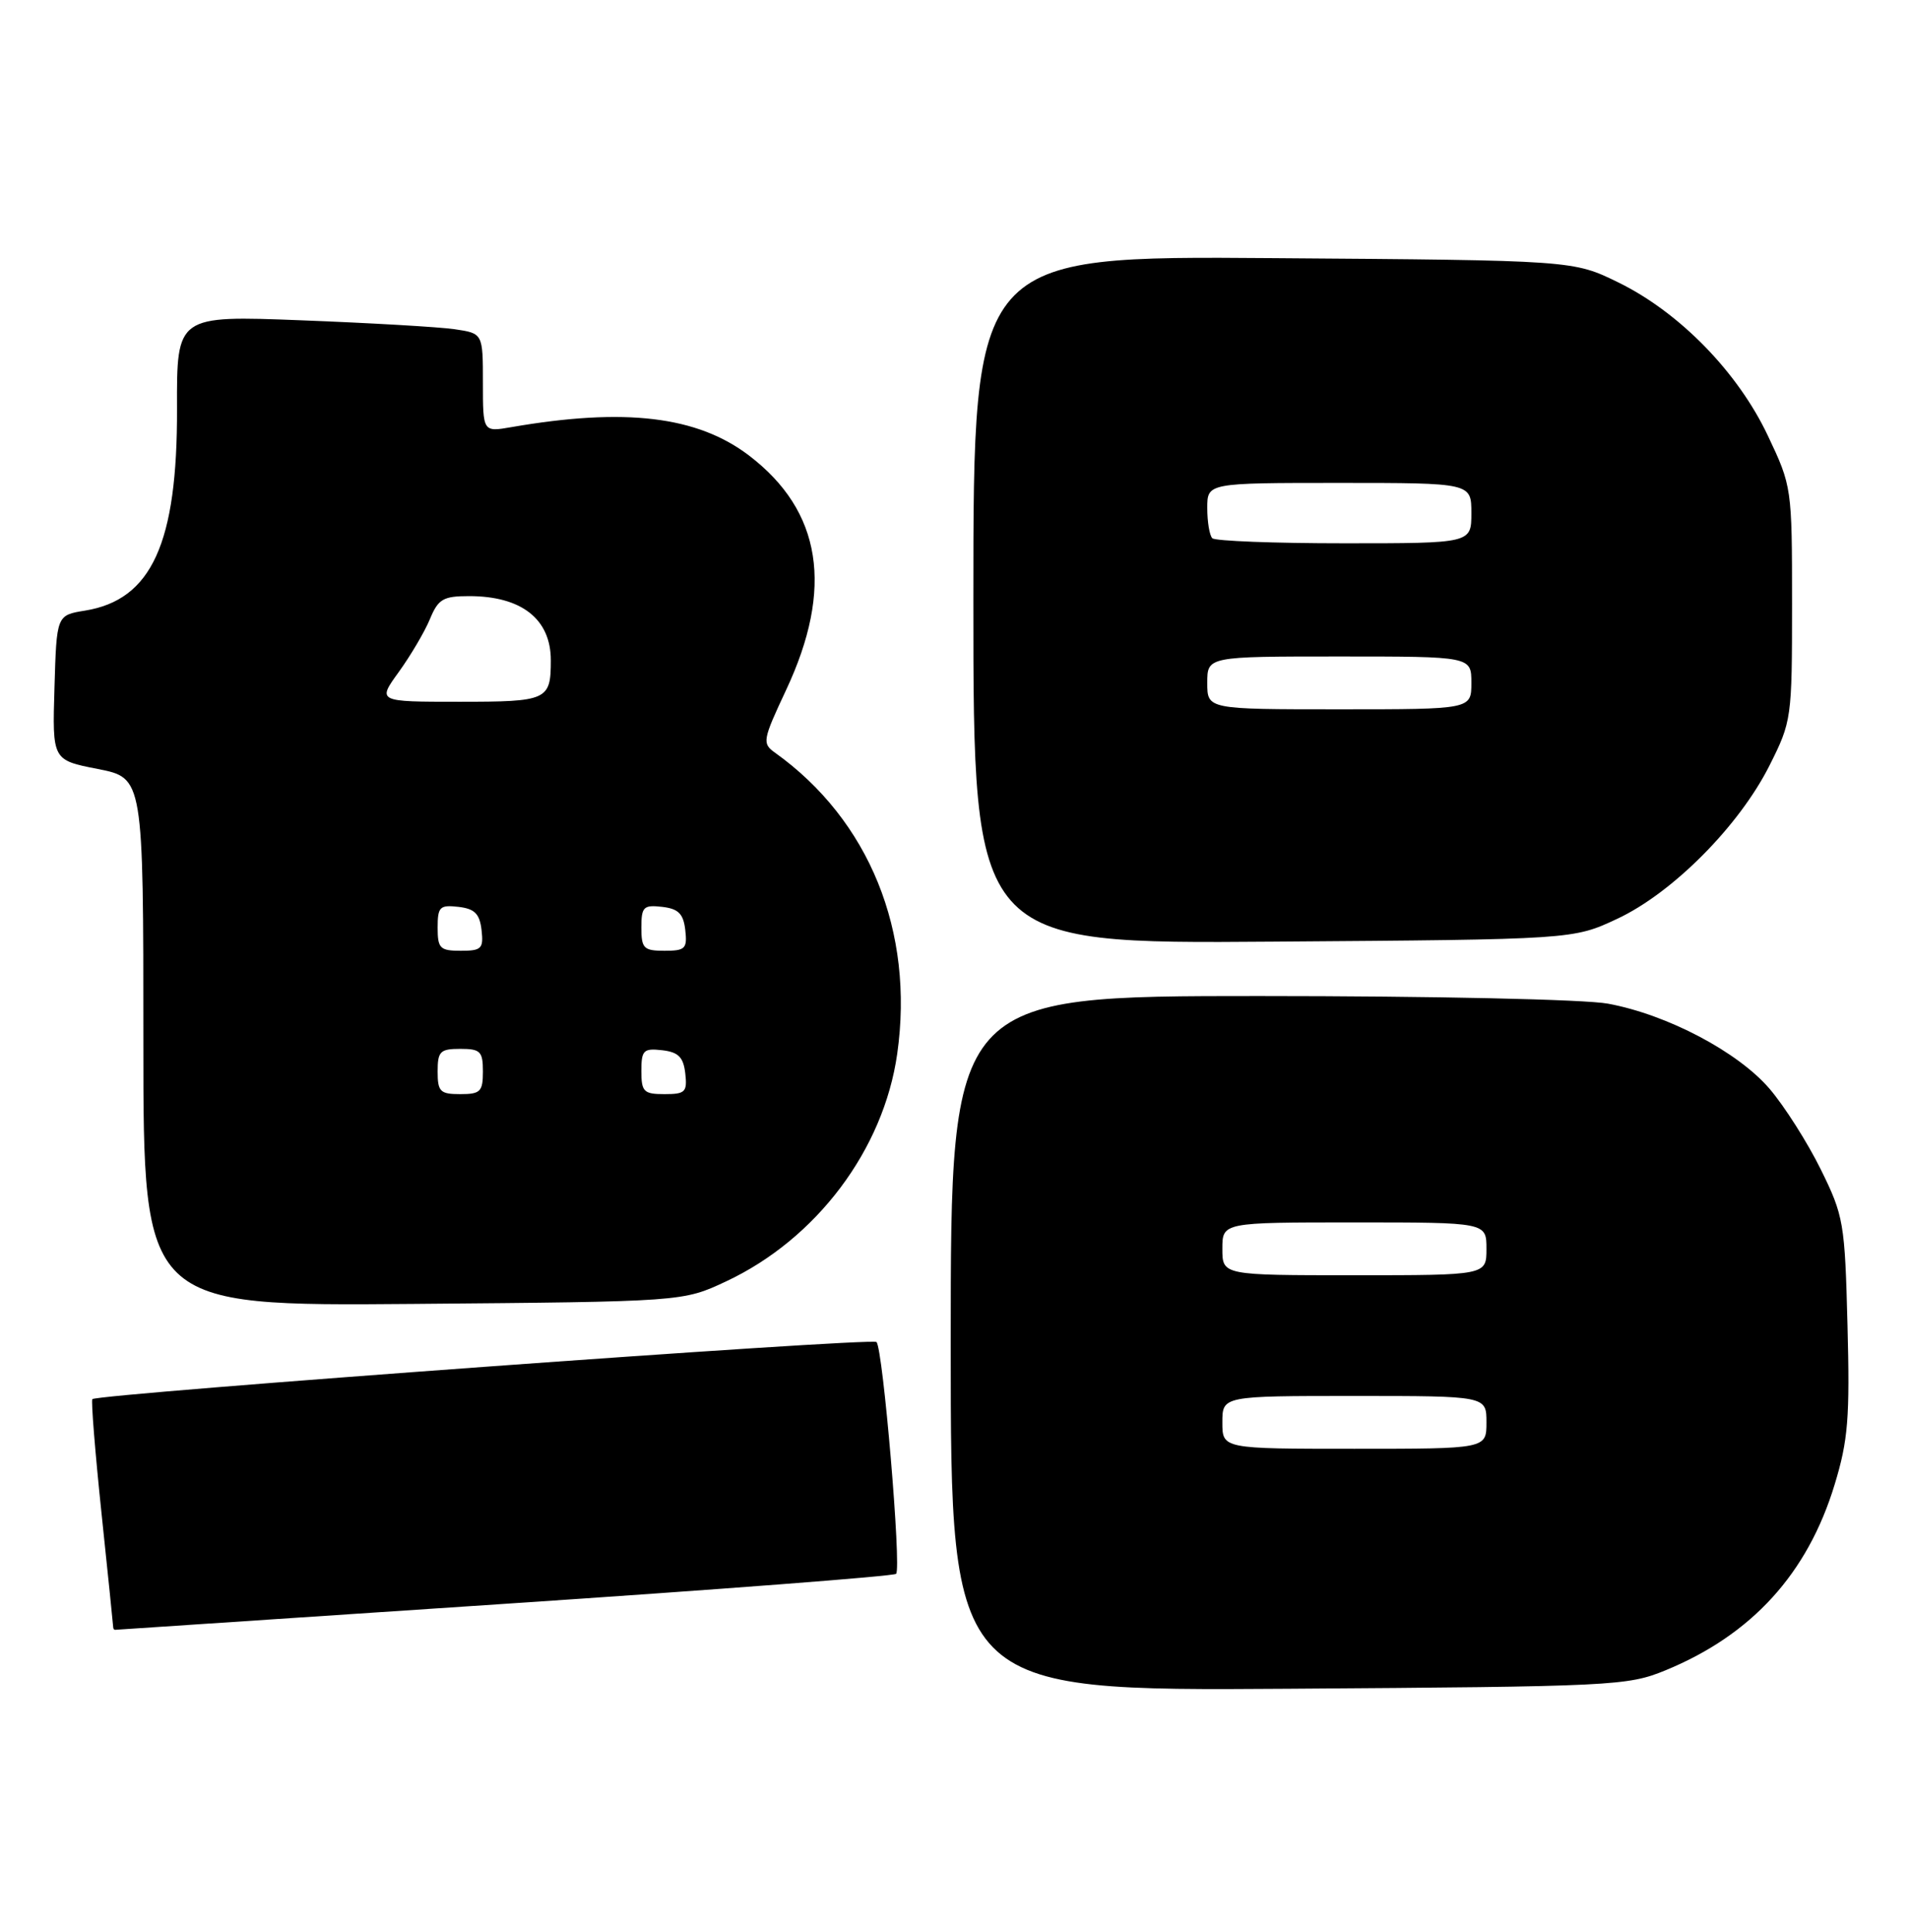 <?xml version="1.0" encoding="UTF-8" standalone="no"?>
<!DOCTYPE svg PUBLIC "-//W3C//DTD SVG 1.1//EN" "http://www.w3.org/Graphics/SVG/1.1/DTD/svg11.dtd" >
<svg xmlns="http://www.w3.org/2000/svg" xmlns:xlink="http://www.w3.org/1999/xlink" version="1.1" viewBox="0 0 253 256">
 <g >
 <path fill="currentColor"
d=" M 220.72 221.36 C 232.17 216.66 239.57 208.53 243.15 196.72 C 244.93 190.88 245.17 187.90 244.85 175.67 C 244.50 162.04 244.35 161.14 241.30 154.96 C 239.55 151.41 236.50 146.61 234.52 144.29 C 230.33 139.40 220.99 134.47 213.11 133.01 C 210.06 132.44 190.01 132.00 166.86 132.00 C 126.00 132.00 126.00 132.00 126.00 178.05 C 126.00 224.10 126.00 224.10 170.75 223.80 C 213.85 223.51 215.69 223.42 220.72 221.36 Z  M 66.85 212.55 C 95.09 210.67 118.45 208.88 118.76 208.57 C 119.49 207.84 117.02 178.70 116.16 177.85 C 115.53 177.23 12.96 184.71 12.24 185.42 C 12.06 185.61 12.60 192.40 13.45 200.51 C 14.30 208.62 15.00 215.43 15.00 215.63 C 15.00 215.83 15.11 215.99 15.25 215.99 C 15.39 215.98 38.61 214.43 66.85 212.55 Z  M 96.22 169.82 C 108.21 164.20 117.11 152.36 118.91 139.64 C 121.20 123.45 115.20 108.67 102.70 99.74 C 100.99 98.52 101.07 98.08 104.17 91.47 C 110.52 77.95 108.91 67.73 99.27 60.37 C 92.41 55.14 82.82 54.00 67.75 56.61 C 64.00 57.26 64.00 57.26 64.00 50.72 C 64.00 44.18 64.00 44.18 60.25 43.63 C 58.19 43.33 49.06 42.80 39.96 42.45 C 23.42 41.81 23.42 41.81 23.46 54.15 C 23.52 71.99 20.10 79.49 11.27 80.92 C 7.50 81.53 7.50 81.53 7.22 91.13 C 6.93 100.73 6.93 100.73 12.97 101.91 C 19.00 103.10 19.00 103.10 19.00 138.10 C 19.00 173.09 19.00 173.09 54.75 172.80 C 90.50 172.50 90.50 172.50 96.22 169.82 Z  M 214.34 121.76 C 221.67 118.33 230.48 109.46 234.50 101.47 C 237.45 95.60 237.50 95.23 237.50 80.00 C 237.50 64.63 237.47 64.44 234.29 57.73 C 230.31 49.31 222.59 41.41 214.50 37.44 C 208.50 34.50 208.50 34.50 168.75 34.21 C 129.00 33.91 129.00 33.91 129.00 79.50 C 129.00 125.09 129.00 125.09 168.75 124.79 C 208.50 124.50 208.50 124.50 214.34 121.76 Z  M 162.00 188.50 C 162.00 185.00 162.00 185.00 179.50 185.00 C 197.00 185.00 197.00 185.00 197.00 188.50 C 197.00 192.00 197.00 192.00 179.50 192.00 C 162.00 192.00 162.00 192.00 162.00 188.50 Z  M 162.00 165.50 C 162.00 162.00 162.00 162.00 179.50 162.00 C 197.00 162.00 197.00 162.00 197.00 165.50 C 197.00 169.00 197.00 169.00 179.50 169.00 C 162.00 169.00 162.00 169.00 162.00 165.50 Z  M 58.00 142.00 C 58.00 139.33 58.33 139.00 61.00 139.00 C 63.67 139.00 64.00 139.33 64.00 142.00 C 64.00 144.67 63.67 145.00 61.00 145.00 C 58.33 145.00 58.00 144.67 58.00 142.00 Z  M 85.00 141.93 C 85.00 139.18 85.28 138.90 87.75 139.18 C 89.91 139.43 90.57 140.09 90.82 142.25 C 91.10 144.72 90.82 145.00 88.07 145.00 C 85.31 145.00 85.00 144.69 85.00 141.93 Z  M 58.00 122.93 C 58.00 120.18 58.28 119.90 60.75 120.18 C 62.91 120.43 63.57 121.09 63.82 123.25 C 64.10 125.72 63.82 126.00 61.07 126.00 C 58.31 126.00 58.00 125.69 58.00 122.93 Z  M 85.00 122.93 C 85.00 120.18 85.28 119.90 87.75 120.18 C 89.91 120.43 90.57 121.09 90.82 123.25 C 91.10 125.72 90.82 126.00 88.07 126.00 C 85.31 126.00 85.00 125.69 85.00 122.93 Z  M 52.86 89.04 C 54.43 86.86 56.29 83.71 56.98 82.04 C 58.08 79.38 58.74 79.00 62.17 79.00 C 69.12 79.00 73.00 82.04 73.00 87.50 C 73.00 92.80 72.57 93.00 60.89 93.00 C 49.99 93.00 49.99 93.00 52.86 89.04 Z  M 160.00 90.50 C 160.00 87.00 160.00 87.00 177.50 87.00 C 195.00 87.00 195.00 87.00 195.00 90.50 C 195.00 94.00 195.00 94.00 177.50 94.00 C 160.00 94.00 160.00 94.00 160.00 90.50 Z  M 160.67 71.33 C 160.30 70.97 160.00 69.17 160.00 67.33 C 160.00 64.00 160.00 64.00 177.50 64.00 C 195.00 64.00 195.00 64.00 195.00 68.00 C 195.00 72.00 195.00 72.00 178.17 72.00 C 168.91 72.00 161.03 71.70 160.67 71.33 Z "/>
</g>
</svg>